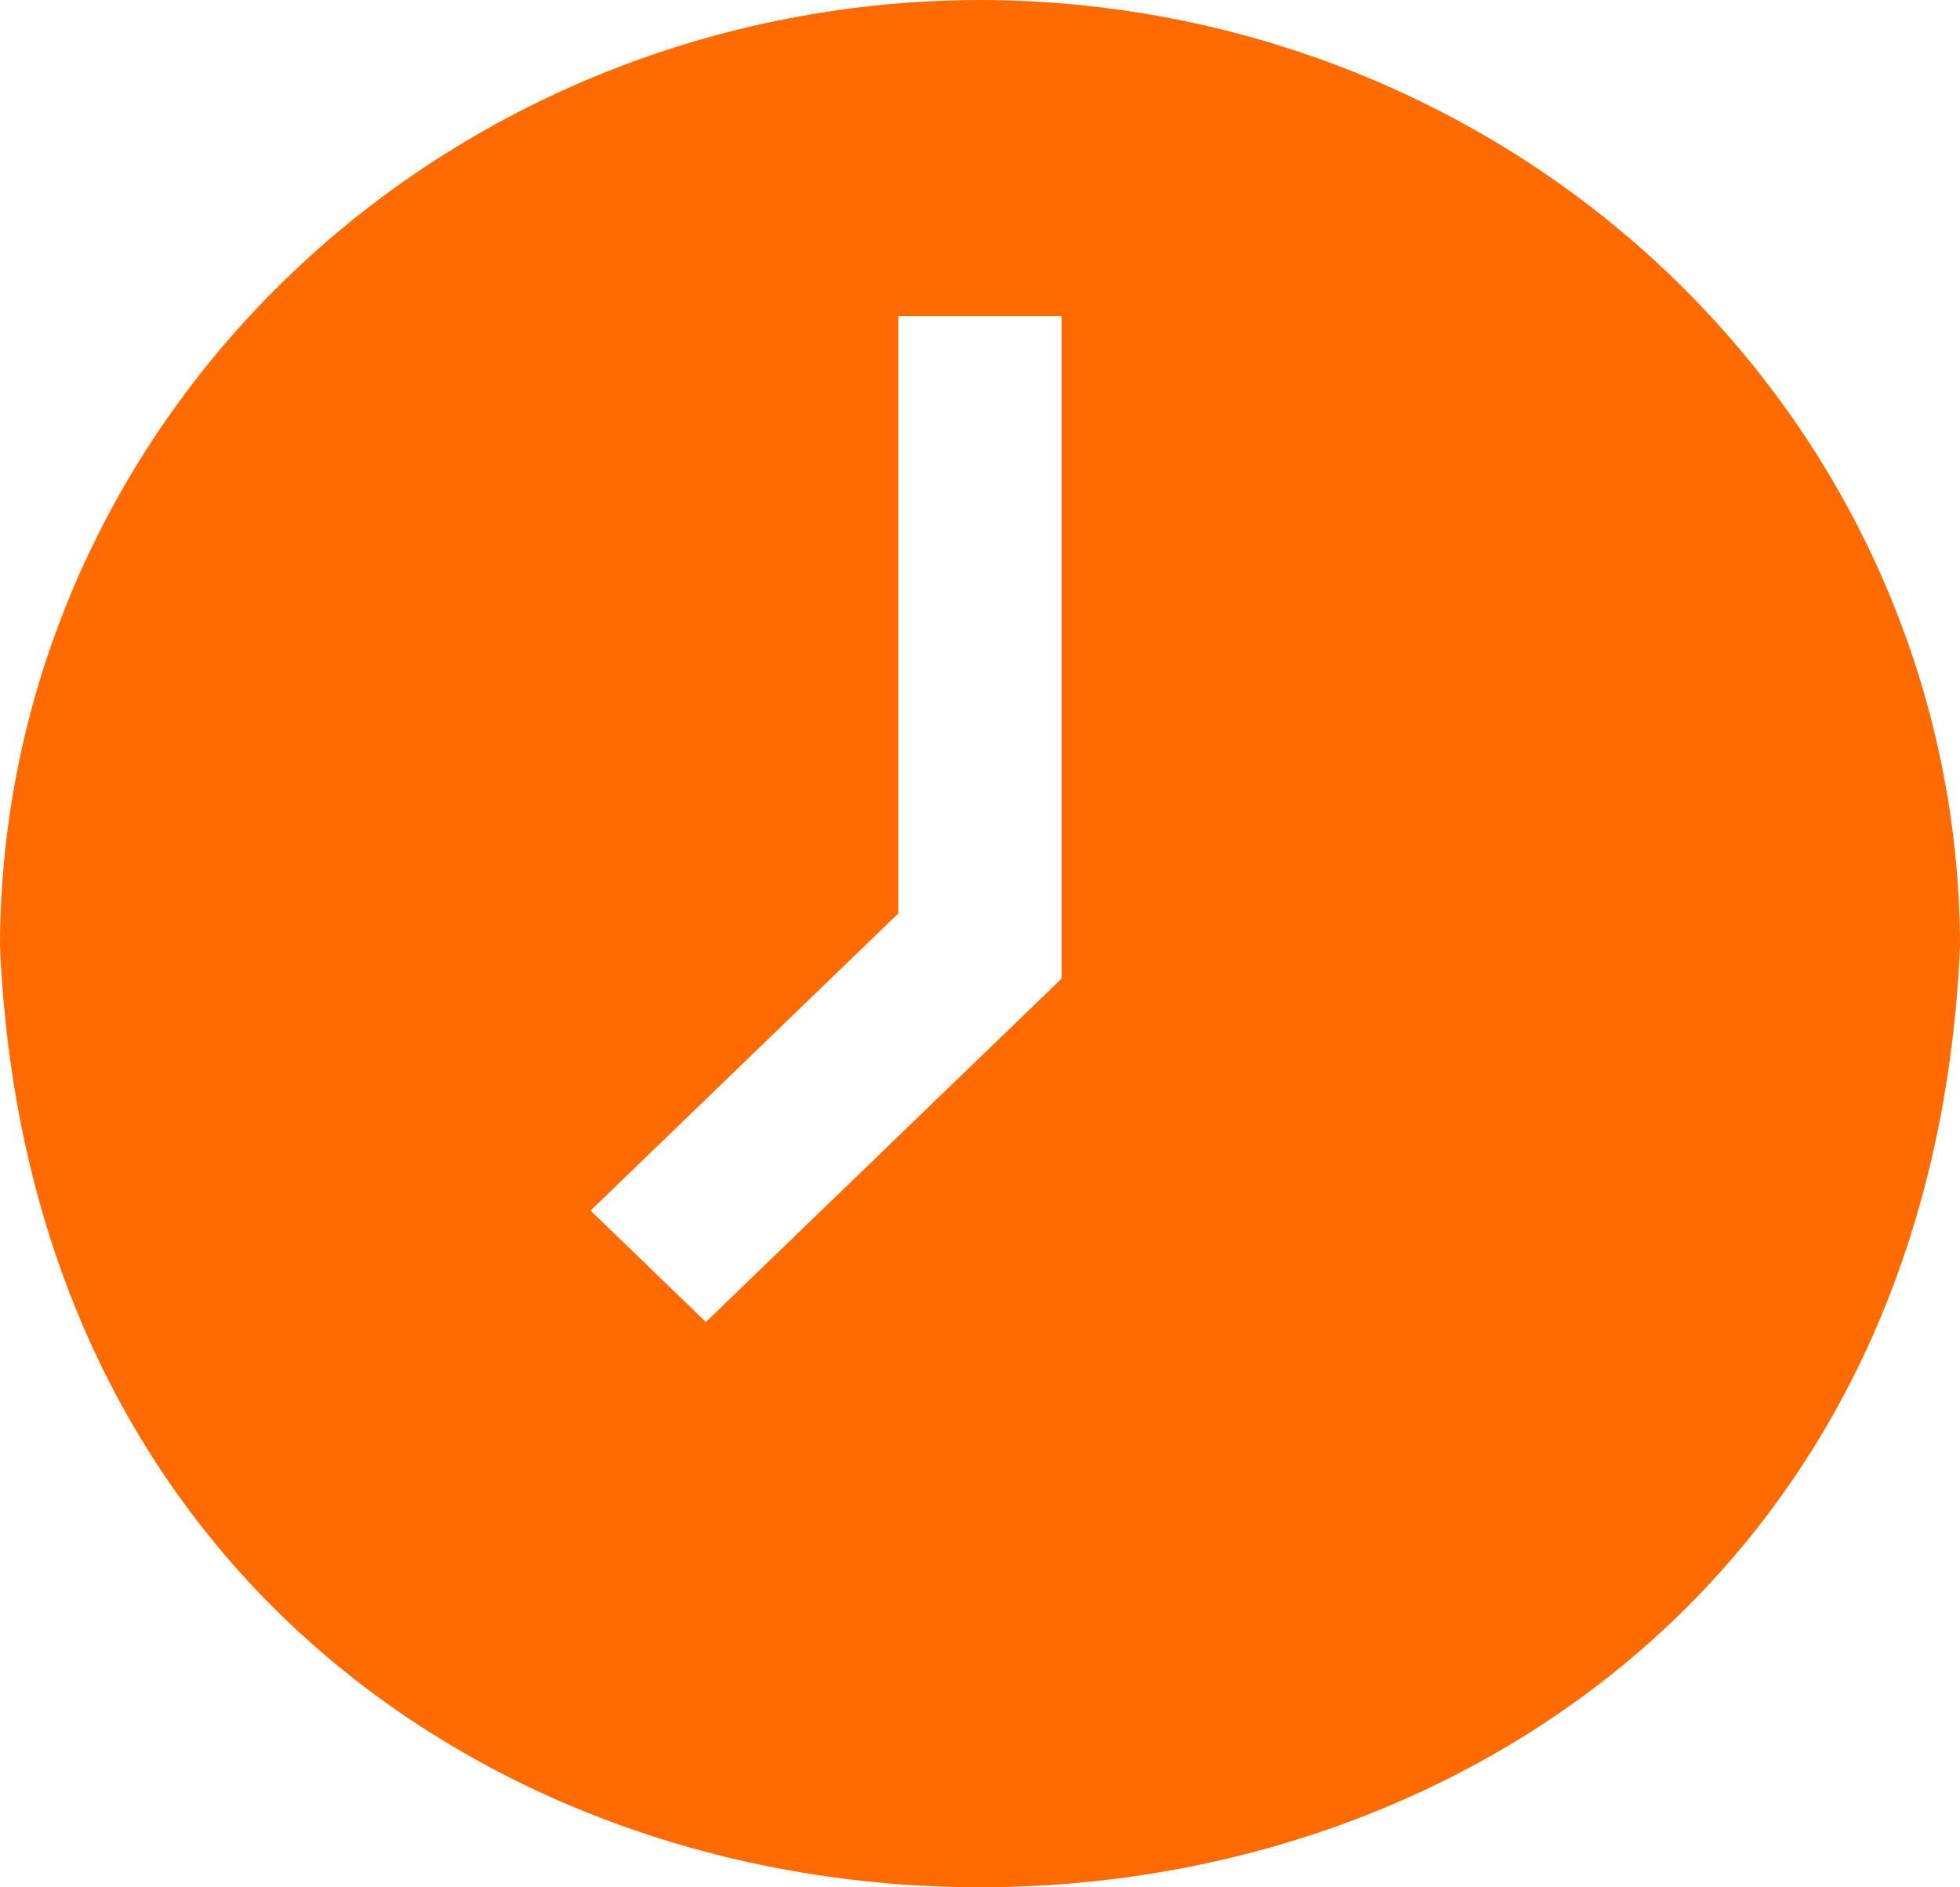 <svg width="27" height="26" viewBox="0 0 27 26" fill="none" xmlns="http://www.w3.org/2000/svg" xmlns:xlink="http://www.w3.org/1999/xlink">
	<desc>
			Created with Pixso.
	</desc>
	<defs/>
	<path id="Vector" d="M13.5 0C9.921 0.004 6.489 1.378 3.959 3.822C1.428 6.266 0.004 9.579 0 13.034C0.742 30.325 26.261 30.319 27 13.034C26.996 9.579 25.572 6.266 23.041 3.822C20.511 1.378 17.079 0.004 13.5 0ZM14.624 13.481L9.724 18.212L8.136 16.677L12.376 12.582L12.376 4.354L14.624 4.354L14.624 13.481Z" fill="#FF6B00" fill-opacity="1" fill-rule="nonzero"/>
</svg>
